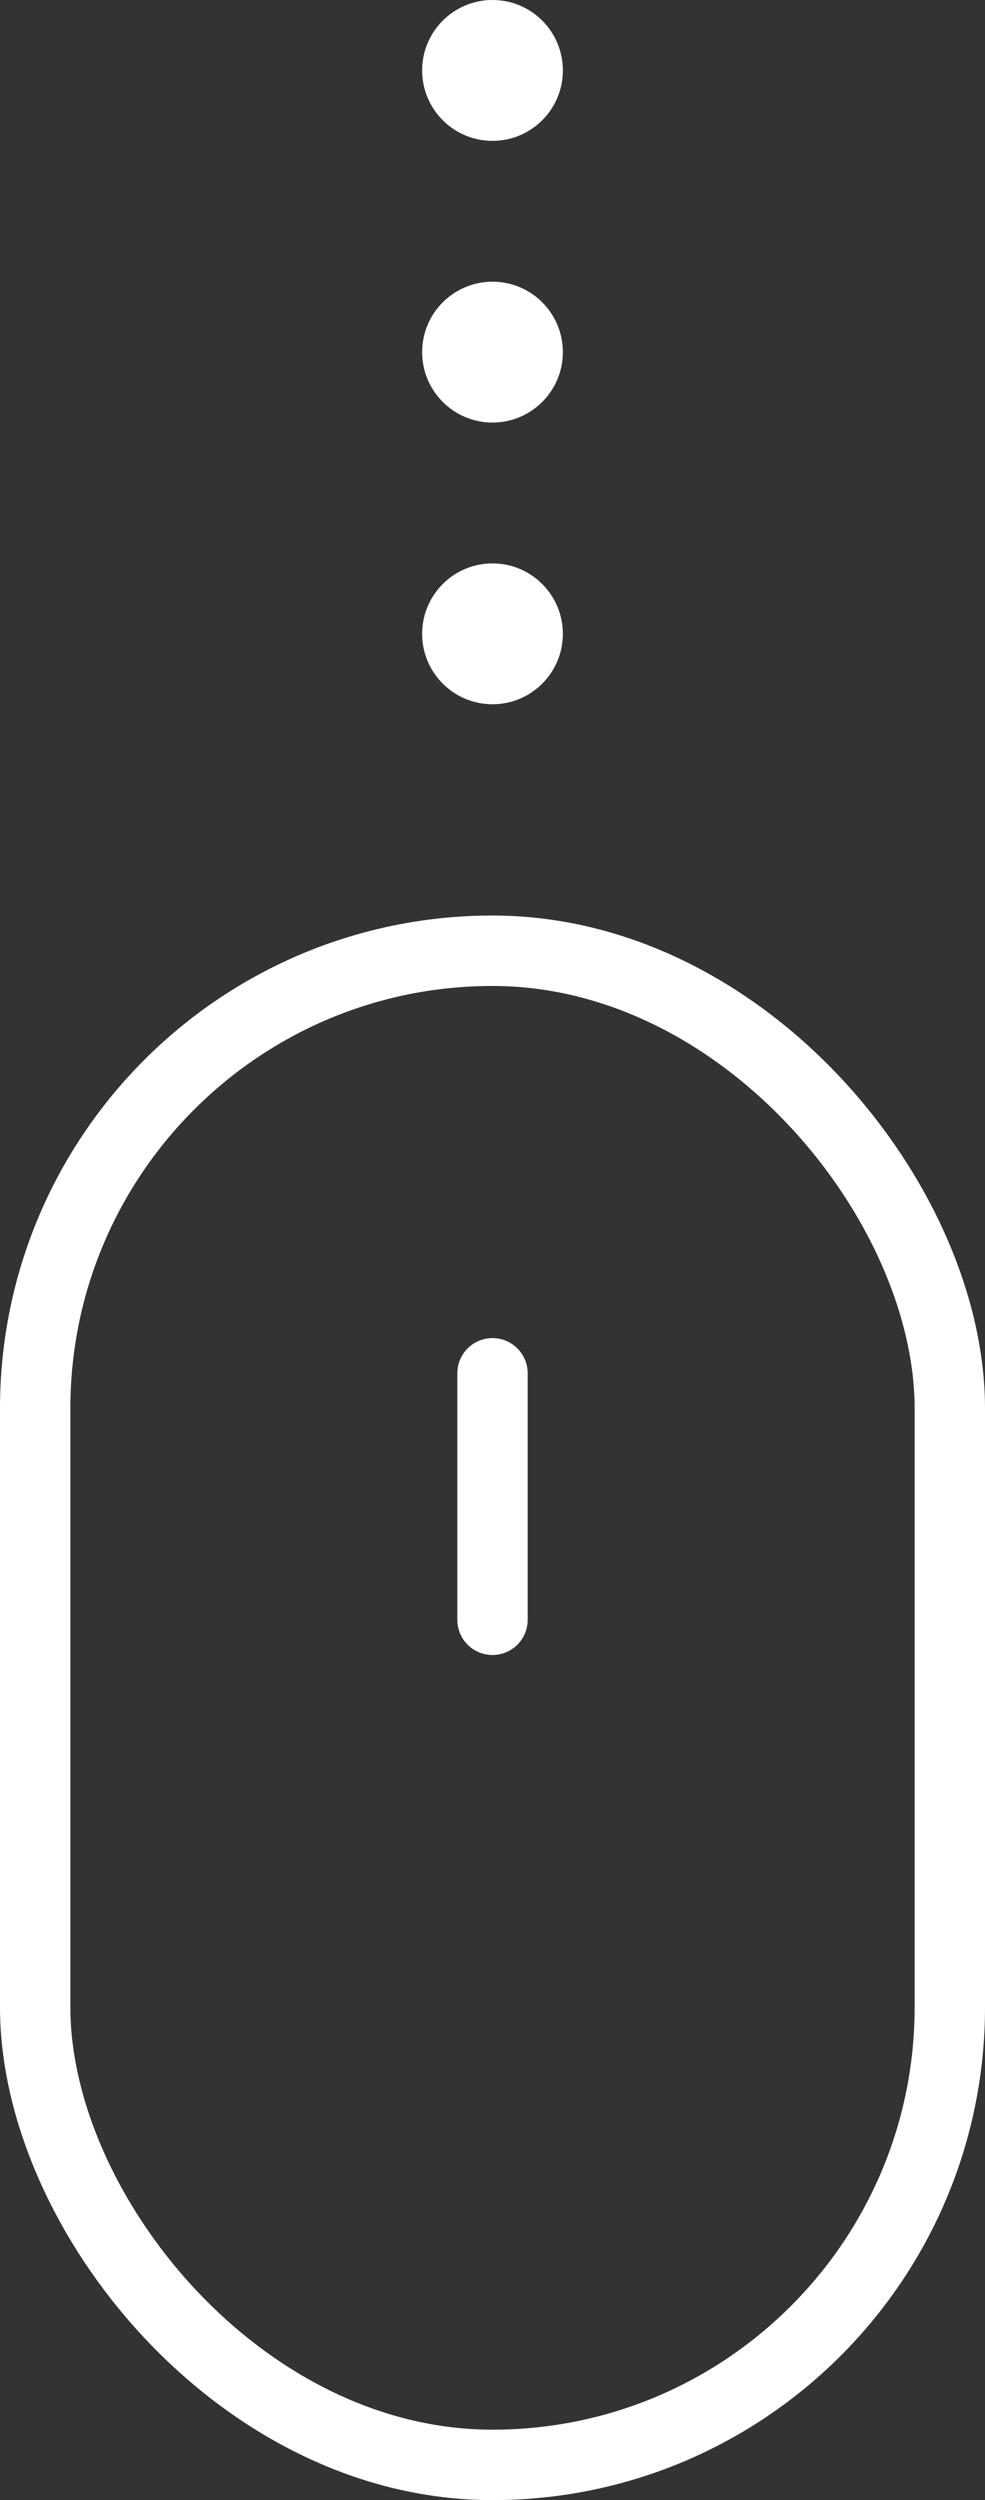 <svg width="28" height="71" viewBox="0 0 28 71" fill="none" xmlns="http://www.w3.org/2000/svg">
<rect x="0" y="0" width="28" height="71" fill="#333333" stroke="none"/>
<rect x="1" y="27" width="26" height="43" rx="13" stroke="white" stroke-width="2"/>
<line x1="14" y1="39" x2="14" y2="46" stroke="white" stroke-width="2" stroke-linecap="round"/>
<circle cx="14" cy="18" r="2" fill="white"/>
<circle cx="14" cy="10" r="2" fill="white"/>
<circle cx="14" cy="2" r="2" fill="white"/>
</svg>
